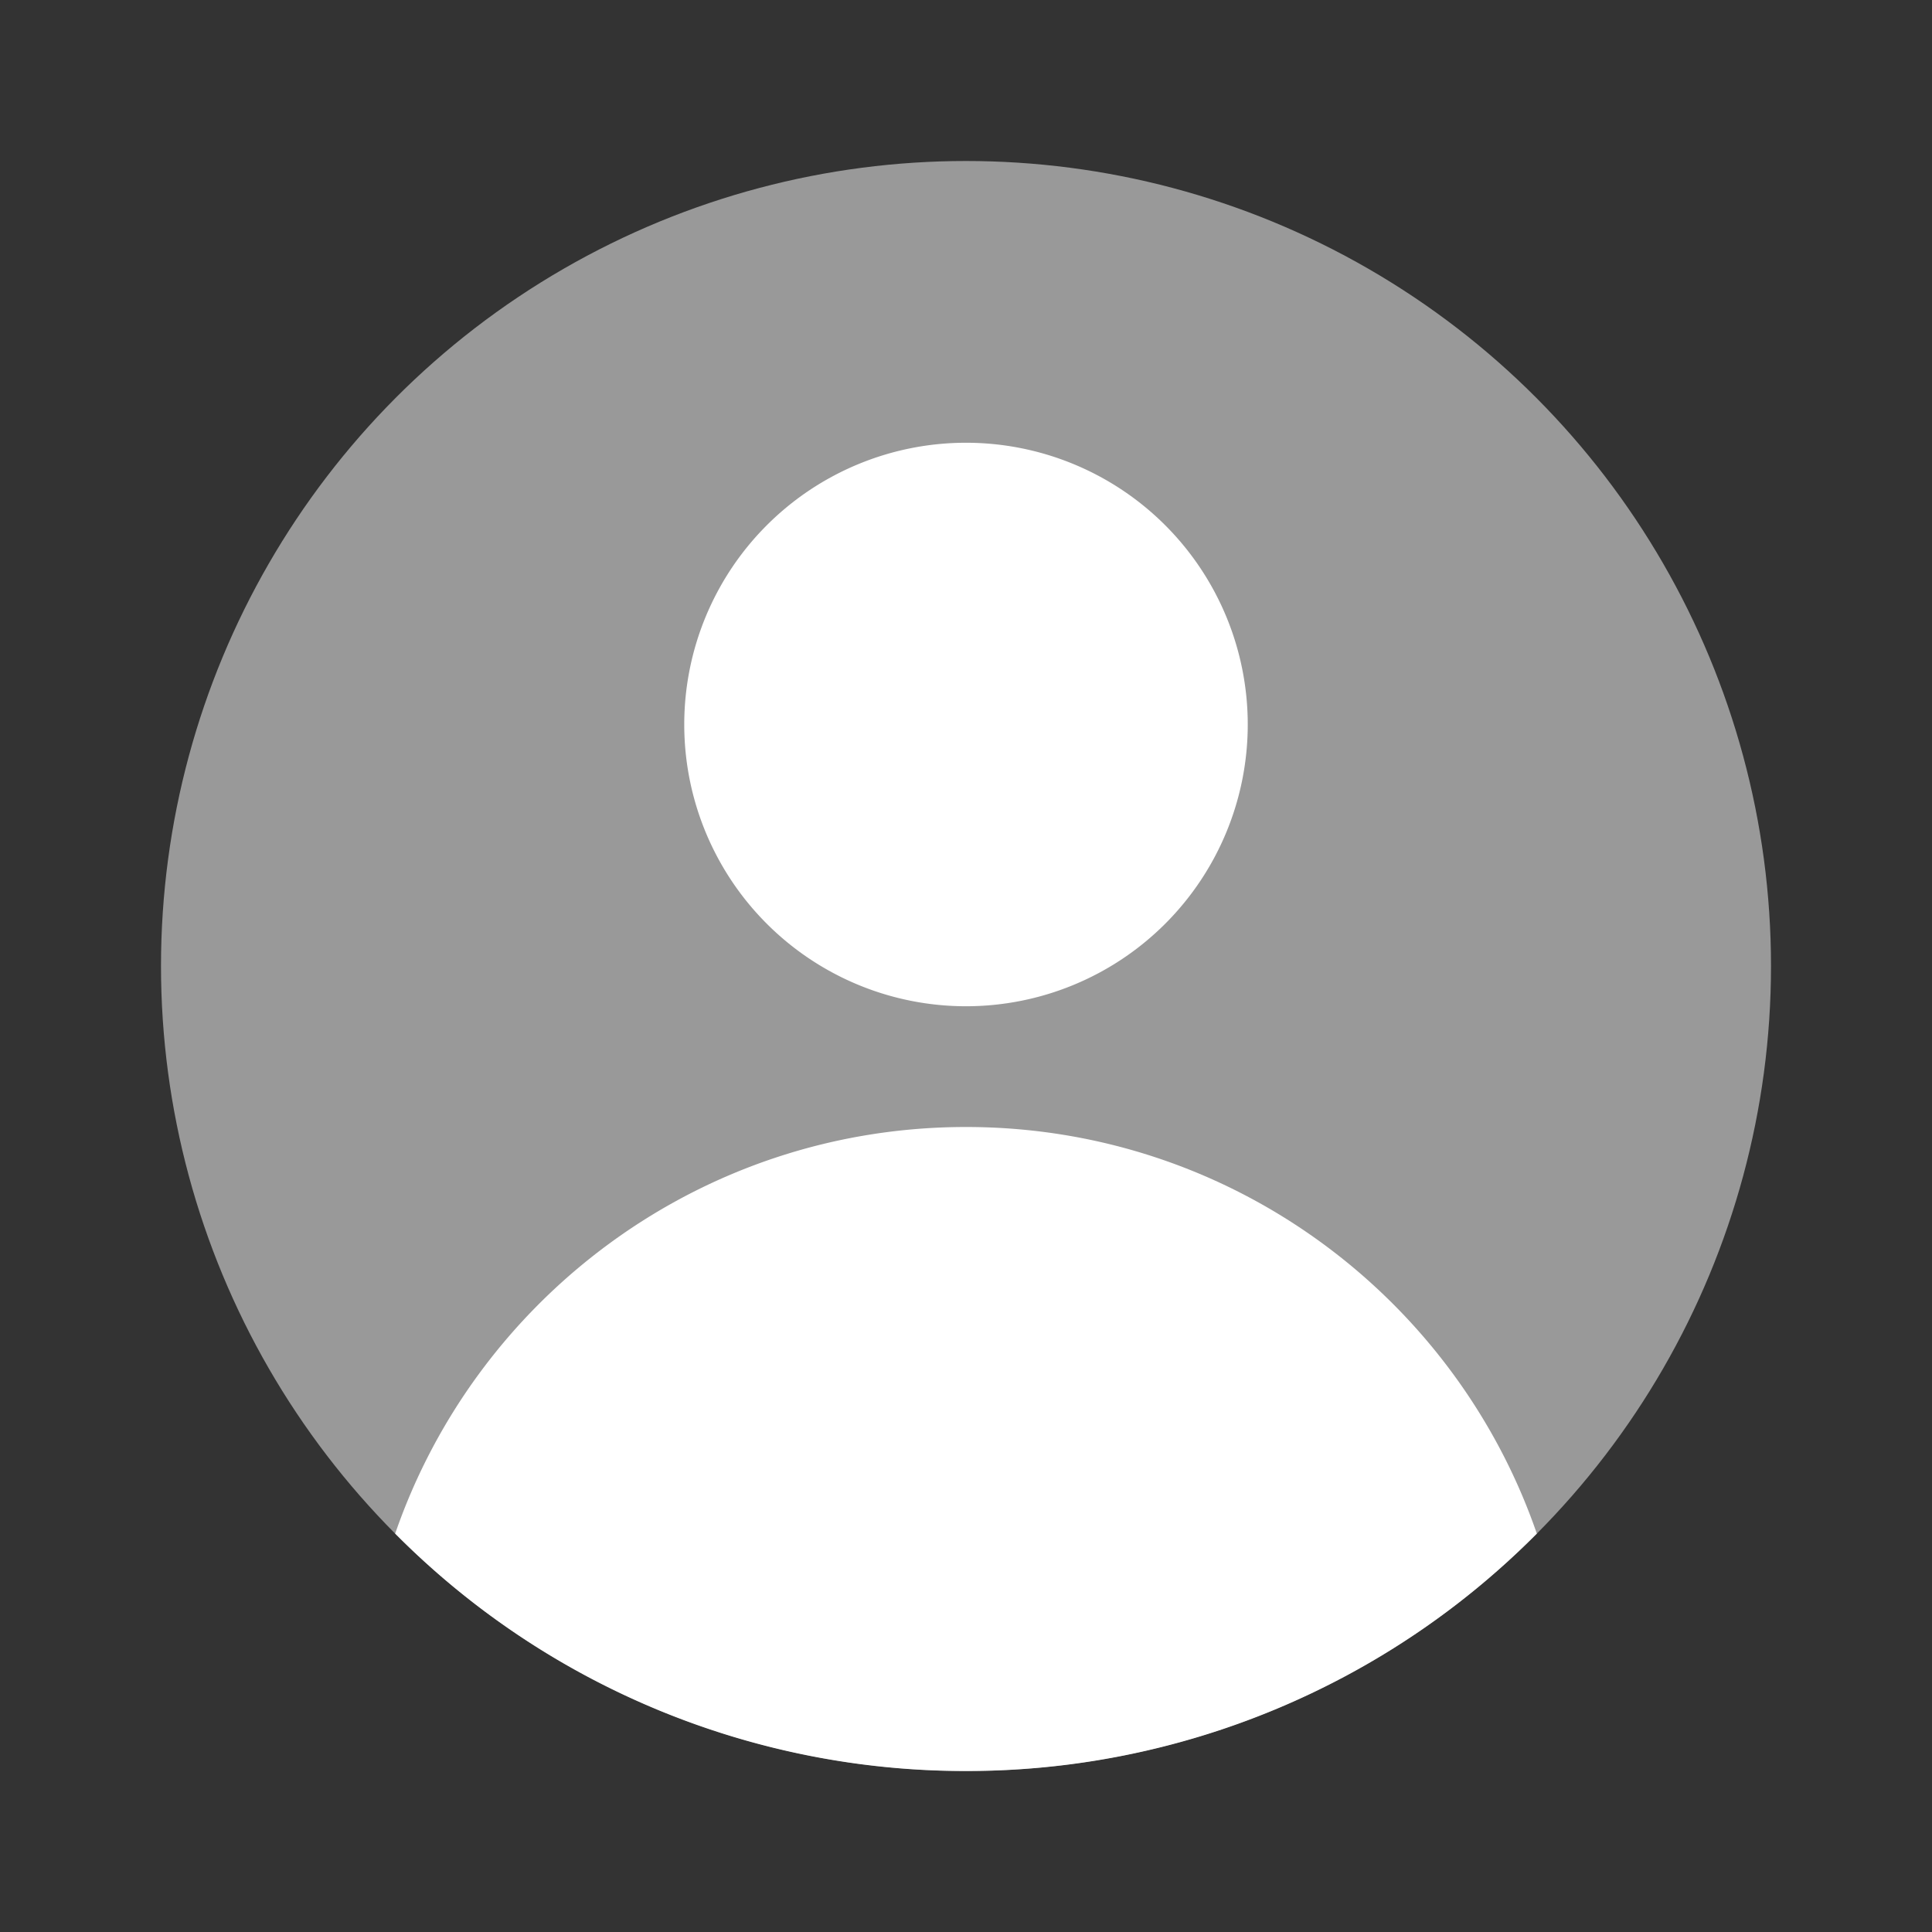 <svg xmlns="http://www.w3.org/2000/svg" width="48" height="48" viewBox="0 0 48 48">
  <rect x="0" y="0" width="48" height="48" fill="#333333" stroke="none"/>
  <defs>
    <linearGradient id="linearGradient-1" x1="100%" x2="100%" y1="0%" y2="100%">
      <stop offset="0%" stop-color="#FFFFFF"/>
      <stop offset="100%" stop-color="#FFFFFF"/>
    </linearGradient>
    <linearGradient id="linearGradient-2" x1="100%" x2="100%" y1="0%" y2="100%">
      <stop offset="0%" stop-color="#FFFFFF"/>
      <stop offset="100%" stop-color="#FFFFFF"/>
    </linearGradient>
  </defs>
  <g id="icon-avatar-mono" fill="none" fill-rule="evenodd" stroke="none" stroke-width="1">
    <circle cx="24" cy="24" r="20" fill="url(#linearGradient-1)" class="svg-color-light" opacity=".5"/>
    <path fill="url(#linearGradient-2)" d="M24 28c6.57 0 12.152 4.223 14.182 10.102A19.938 19.938 0 0 1 24 44a19.938 19.938 0 0 1-14.182-5.898C11.848 32.222 17.431 28 24 28zm0-17a7 7 0 1 1 0 14 7 7 0 0 1 0-14z" class="svg-color-dark"/>
  </g>
</svg>
